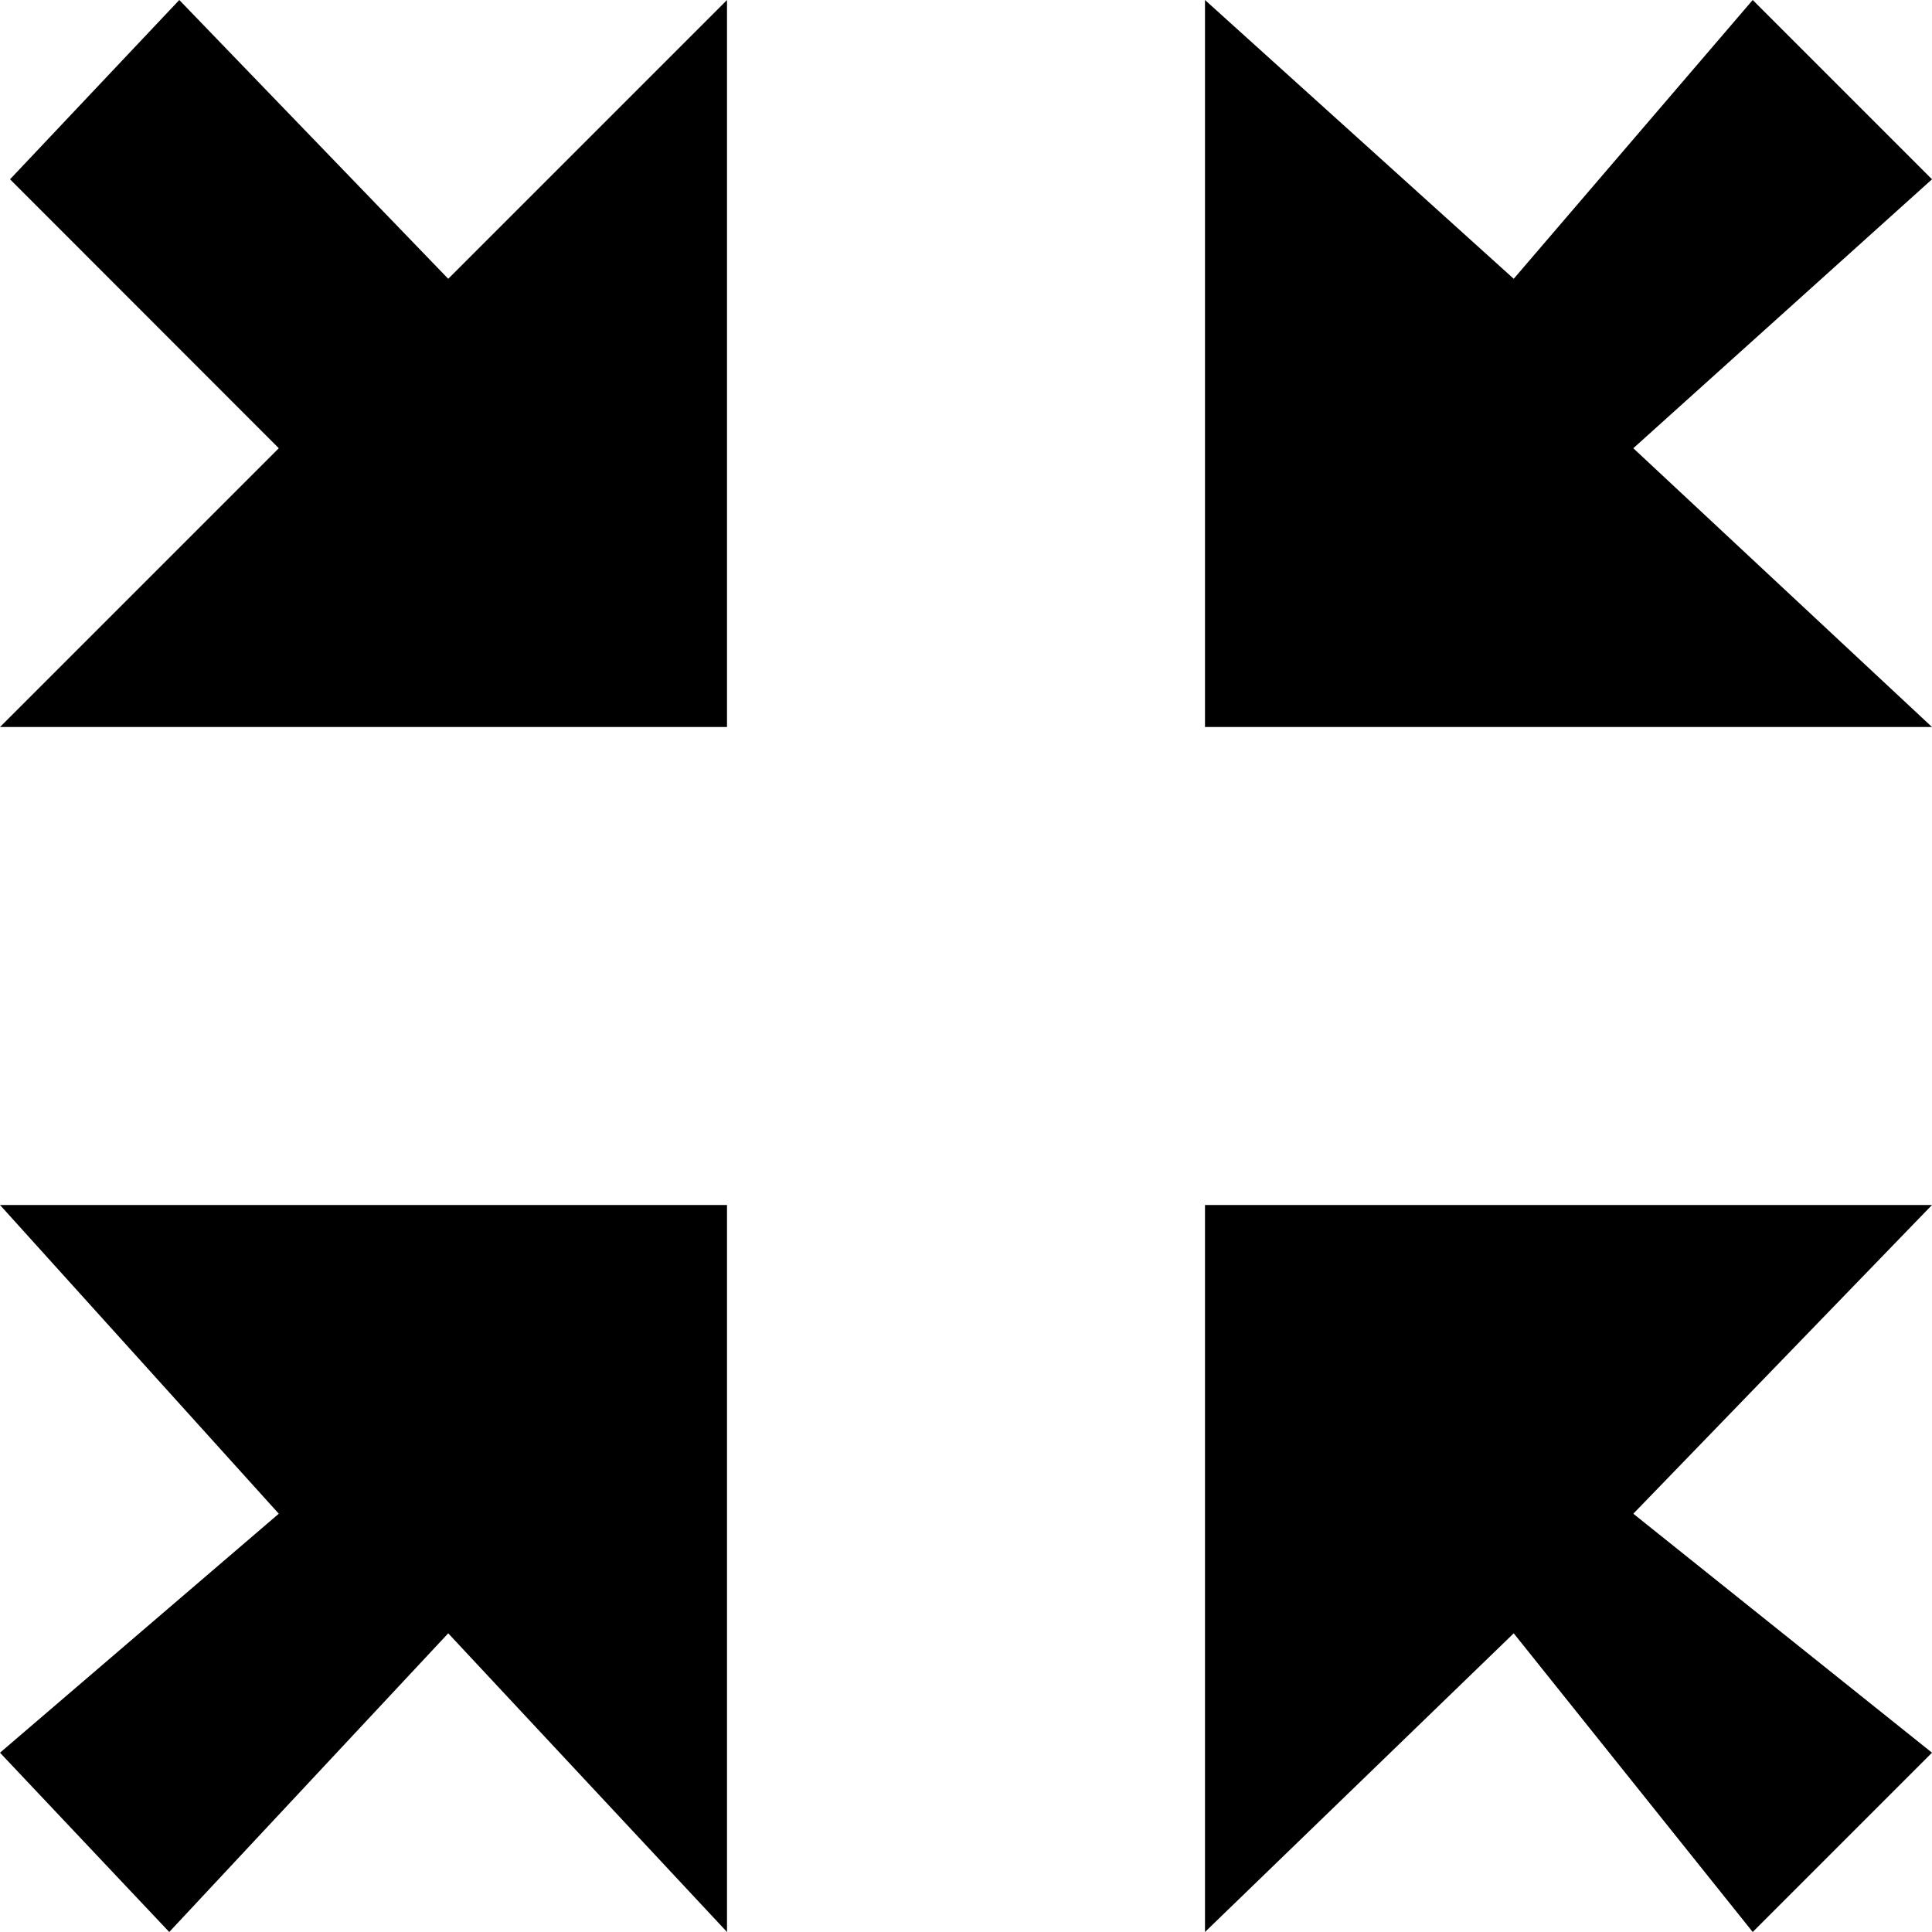 <?xml version="1.0" encoding="UTF-8" standalone="no"?>
<!DOCTYPE svg PUBLIC "-//W3C//DTD SVG 1.1//EN" "http://www.w3.org/Graphics/SVG/1.1/DTD/svg11.dtd">
<svg version="1.1" xmlns="http://www.w3.org/2000/svg" xmlns:xlink="http://www.w3.org/1999/xlink" preserveAspectRatio="xMidYMid meet" viewBox="0 0 100 100" width="100" height="100"><defs><path d="M90.72 100L100 90.72L84.54 78.35L100 62.37L62.37 62.37L62.37 100L78.35 84.54L90.72 100Z" id="aEg2NX3mC"></path><path d="M37.63 37.63L37.63 0L23.2 14.43L9.28 0L0.52 9.28L14.43 23.2L0 37.63L37.63 37.63Z" id="a1M2JIGWY4"></path><path d="M8.76 100L23.2 84.54L37.63 100L37.63 62.37L0 62.37L14.43 78.35L0 90.72L8.76 100Z" id="a3kHJRHg7G"></path><path d="M100 37.63L84.54 23.2L100 9.28L90.72 0L78.35 14.43L62.37 0L62.37 37.63L100 37.63Z" id="bS8dqKMER"></path></defs><g><g><g><use xlink:href="#aEg2NX3mC" opacity="1" fill="#000000" fill-opacity="1"></use><g><use xlink:href="#aEg2NX3mC" opacity="1" fill-opacity="0" stroke="#000000" stroke-width="1" stroke-opacity="0"></use></g></g><g><use xlink:href="#a1M2JIGWY4" opacity="1" fill="#000000" fill-opacity="1"></use><g><use xlink:href="#a1M2JIGWY4" opacity="1" fill-opacity="0" stroke="#000000" stroke-width="1" stroke-opacity="0"></use></g></g><g><use xlink:href="#a3kHJRHg7G" opacity="1" fill="#000000" fill-opacity="1"></use><g><use xlink:href="#a3kHJRHg7G" opacity="1" fill-opacity="0" stroke="#000000" stroke-width="1" stroke-opacity="0"></use></g></g><g><use xlink:href="#bS8dqKMER" opacity="1" fill="#000000" fill-opacity="1"></use><g><use xlink:href="#bS8dqKMER" opacity="1" fill-opacity="0" stroke="#000000" stroke-width="1" stroke-opacity="0"></use></g></g></g></g></svg>